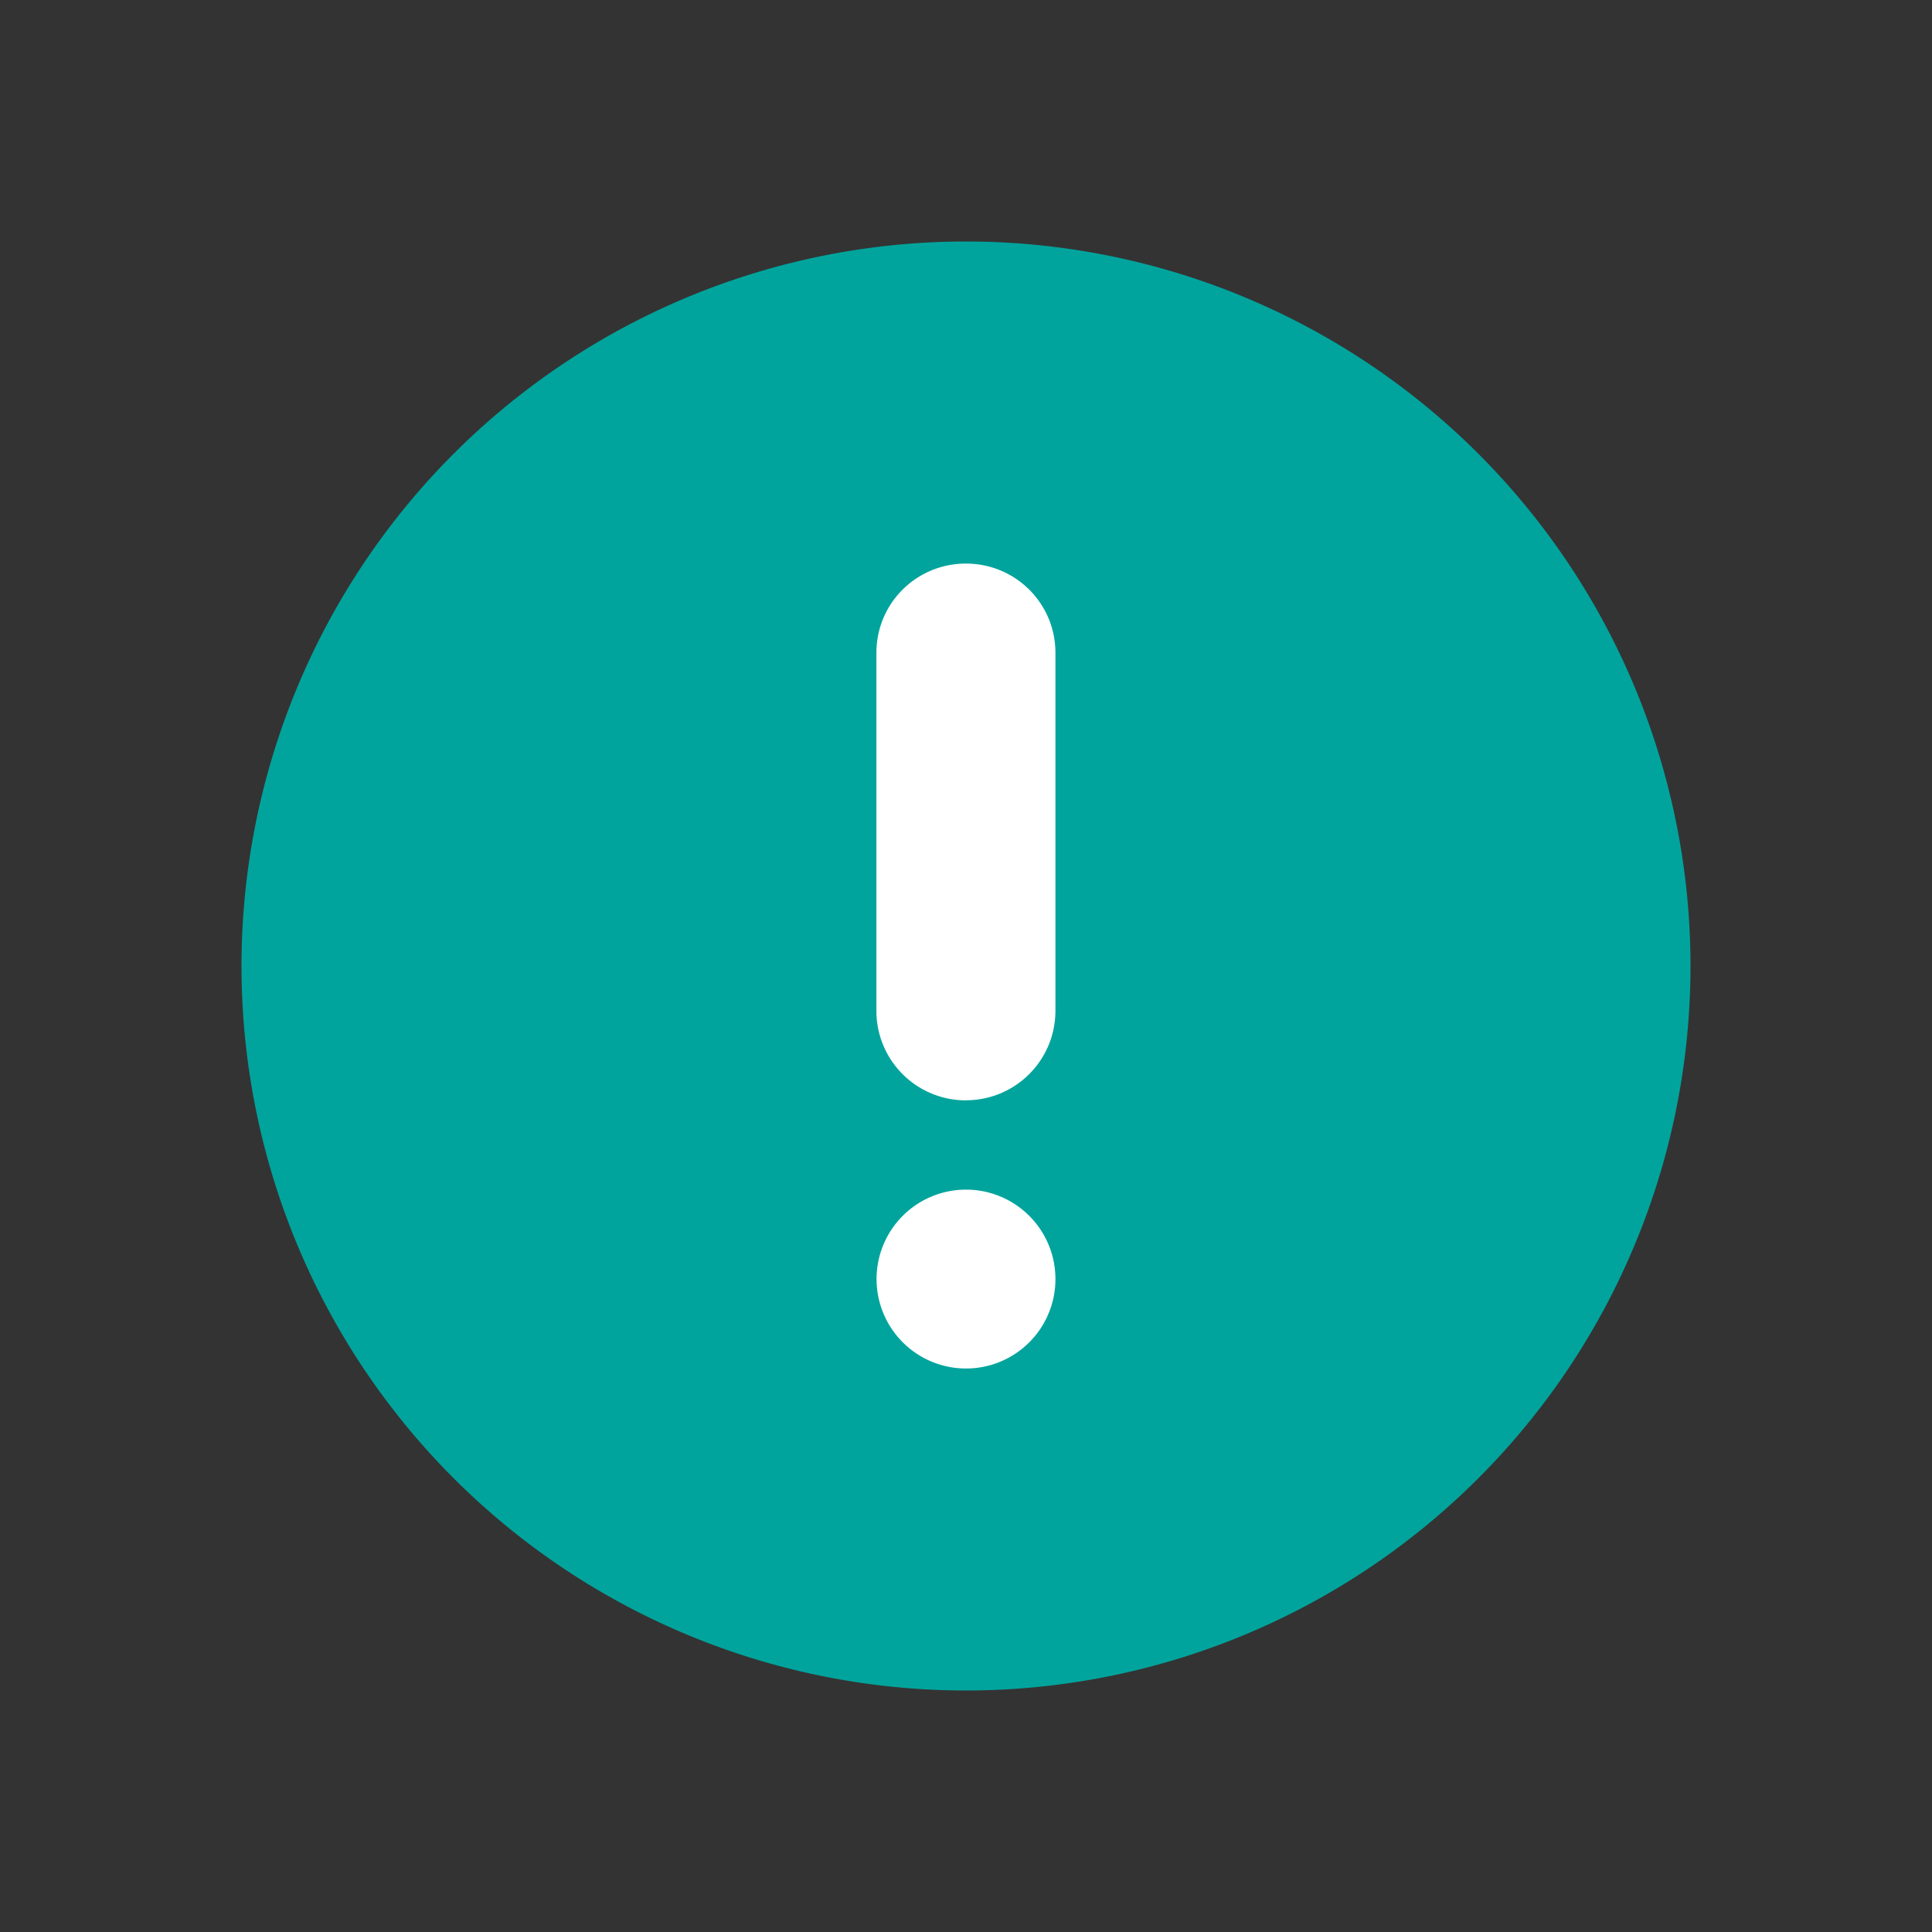 <svg width="24" height="24" viewBox="0 0 24 24" xmlns="http://www.w3.org/2000/svg">
    <rect x="0" y="0" width="24" height="24" fill="#333333" stroke="none"/>
    <g fill-rule="nonzero" fill="none">
        <path d="M12 3a9 9 0 1 1 0 18 9 9 0 0 1 0-18z" fill="#00A49D"/>
        <path d="M11.999 17a1.111 1.111 0 1 1 1.112-1.111A1.11 1.11 0 0 1 12 17zm0-3.331a1.111 1.111 0 0 1-1.112-1.113V8.11c0-.616.497-1.109 1.112-1.109.615 0 1.112.493 1.112 1.11v4.444c0 .616-.497 1.113-1.112 1.113z" fill="#FFF"/>
    </g>
</svg>
